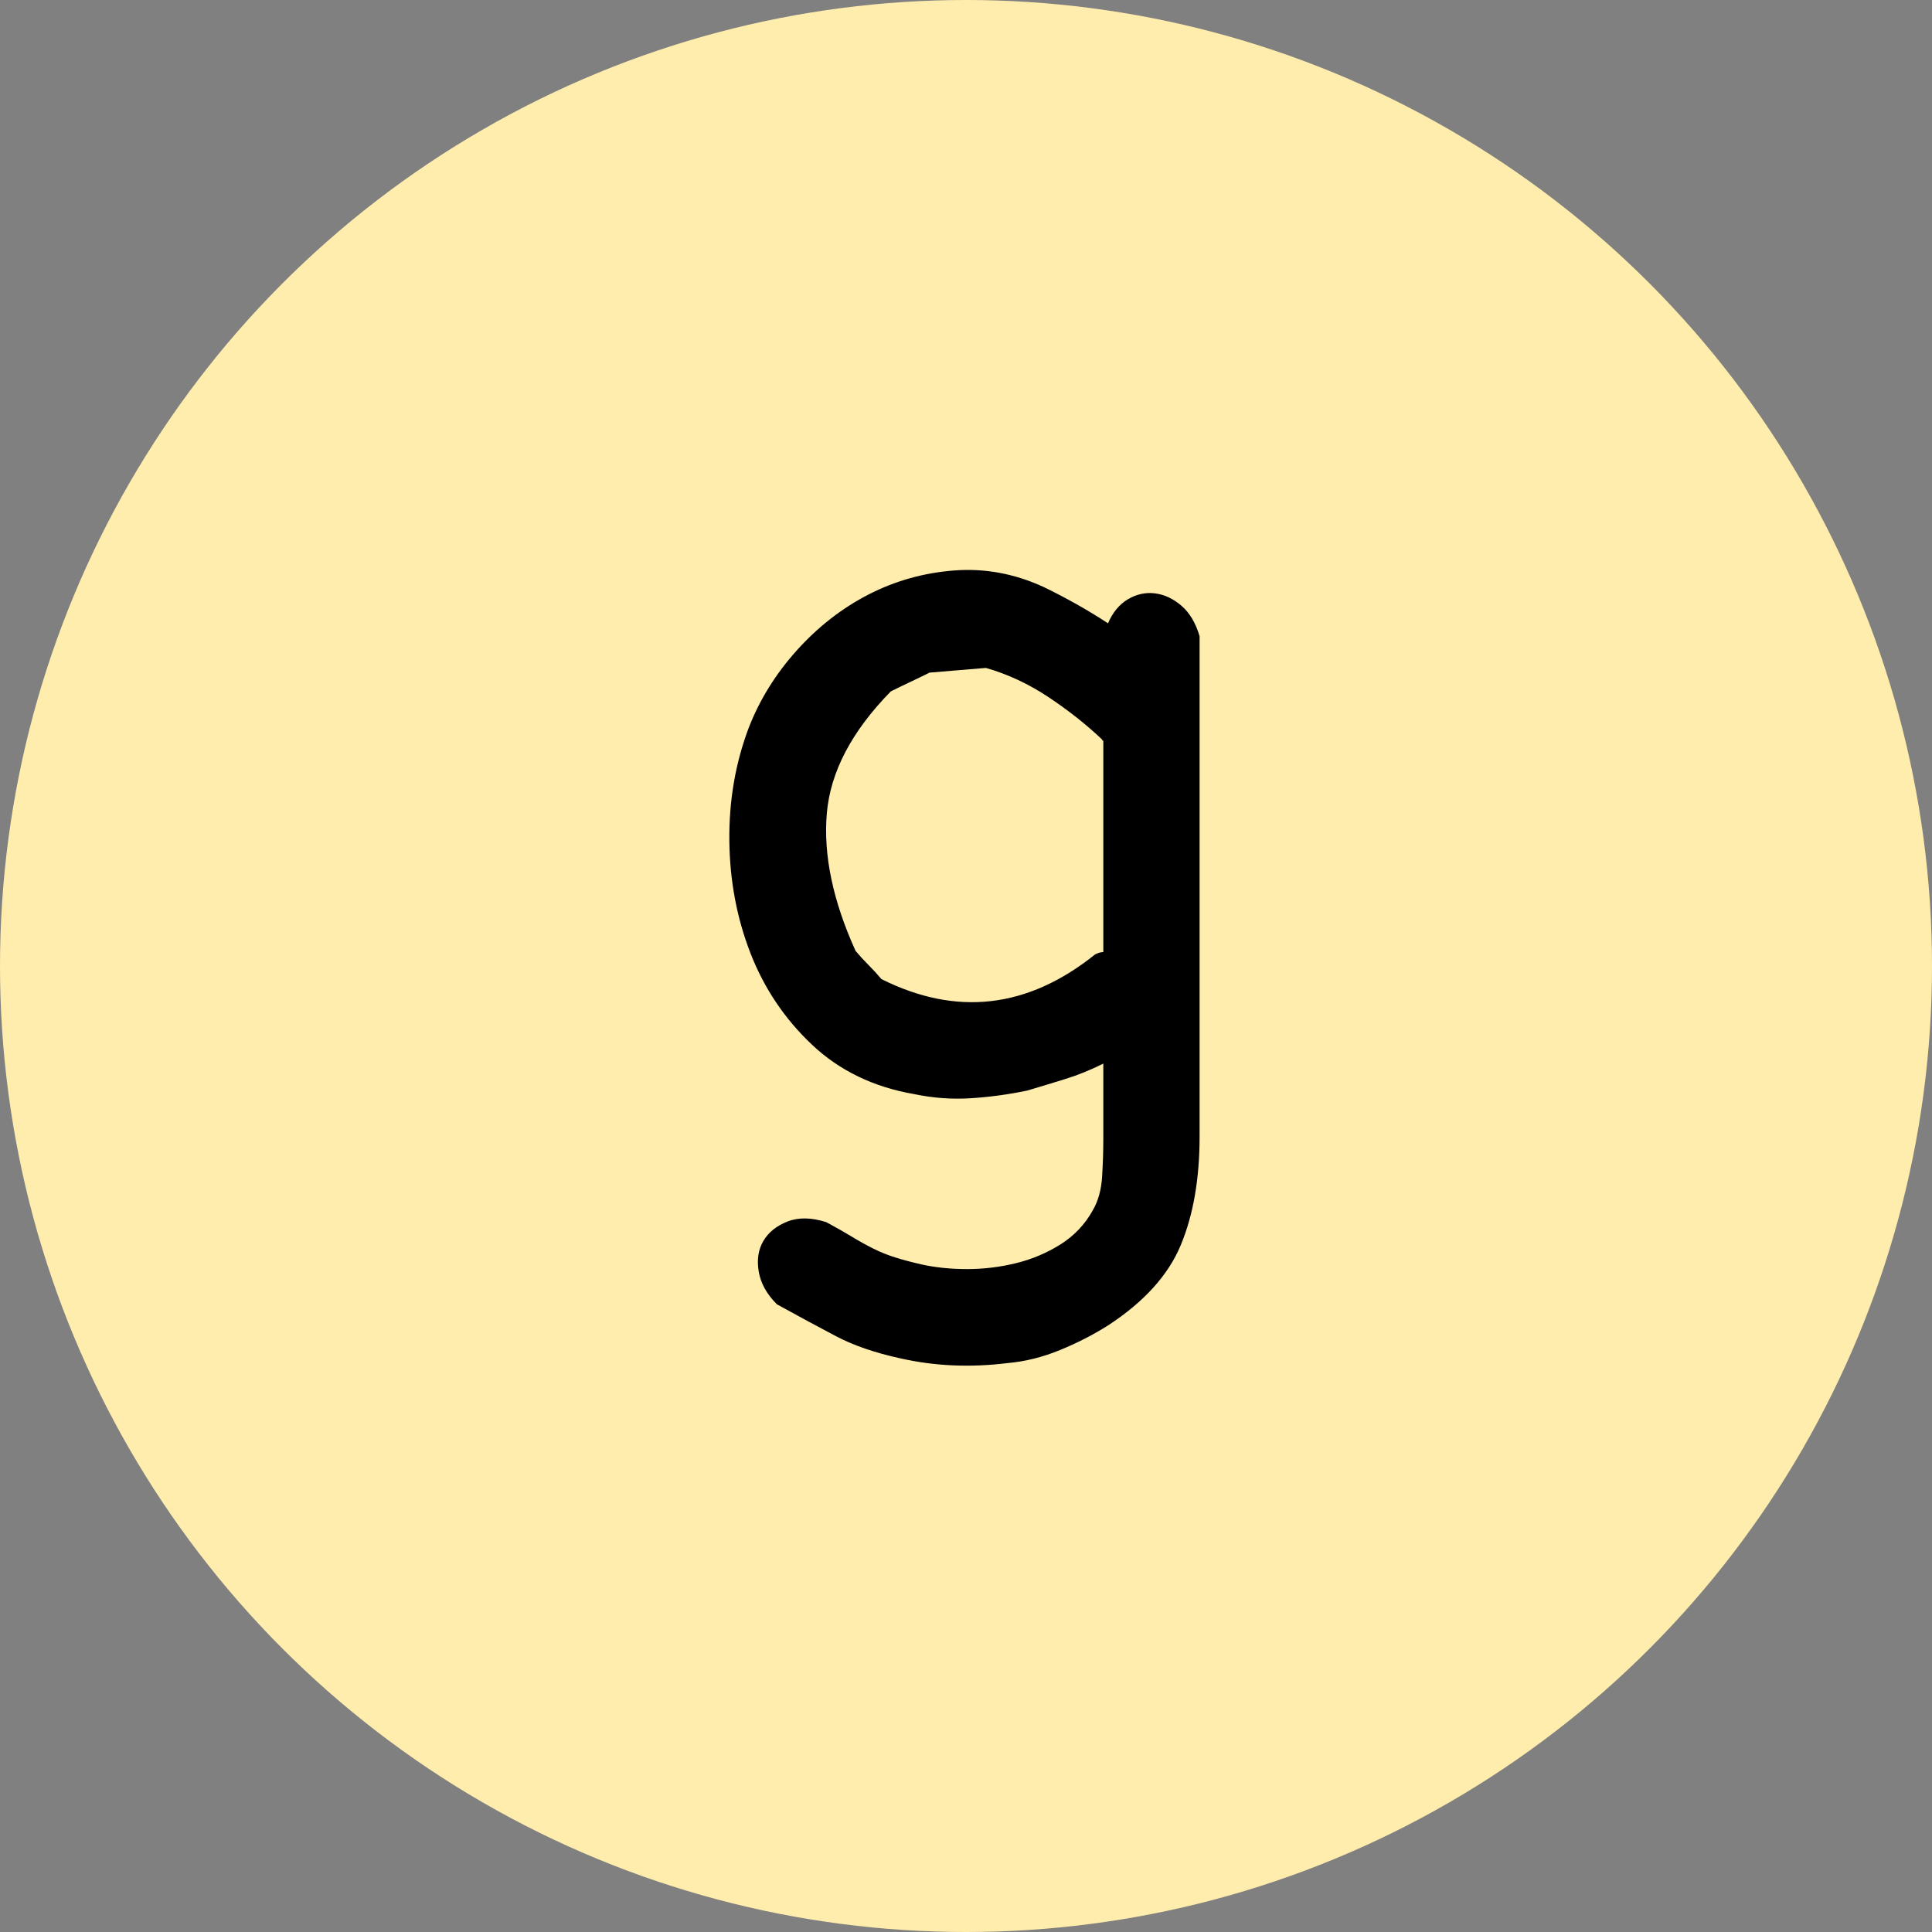 <?xml version="1.0" encoding="UTF-8"?>
<svg width="400px" height="400px" viewBox="0 0 400 400" version="1.1" xmlns="http://www.w3.org/2000/svg" xmlns:xlink="http://www.w3.org/1999/xlink">
    <rect x="0" y="0" width="400" height="400" fill="#808080" stroke="none"/>
    <title>编组 38</title>
    <g id="页面-1" stroke="none" stroke-width="1" fill="none" fill-rule="evenodd">
        <g id="编组-38">
            <circle id="椭圆形备份-6" fill="#FFEDAD" cx="200" cy="200" r="200"></circle>
            <g id="g" transform="translate(151, 118)" fill="#000000" fill-rule="nonzero">
                <path d="M9.849,152.043 C7.742,149.936 6.486,147.667 6.081,145.236 C5.676,142.806 6,140.699 7.053,138.916 C8.107,137.133 9.768,135.796 12.037,134.905 C14.305,134.014 16.98,134.054 20.059,135.027 C22.166,136.161 23.948,137.174 25.407,138.065 C26.865,138.957 28.324,139.767 29.782,140.496 C31.241,141.225 32.74,141.833 34.28,142.319 C35.819,142.806 37.643,143.292 39.749,143.778 C42.666,144.426 45.827,144.75 49.23,144.75 C52.633,144.75 55.996,144.345 59.318,143.535 C62.641,142.724 65.72,141.428 68.556,139.645 C71.392,137.863 73.62,135.513 75.241,132.596 C76.375,130.651 77.024,128.301 77.186,125.546 C77.348,122.791 77.429,120.279 77.429,118.01 L77.429,102.209 C74.836,103.505 72.243,104.559 69.65,105.369 C67.057,106.179 64.383,106.99 61.628,107.8 C57.738,108.61 53.849,109.137 49.959,109.38 C46.07,109.623 42.18,109.34 38.291,108.529 C29.864,107.071 22.814,103.667 17.142,98.319 C11.469,92.971 7.215,86.651 4.379,79.358 C1.543,72.065 0.085,64.286 0.003,56.021 C-0.078,47.756 1.259,39.977 4.015,32.684 C6.283,26.85 9.606,21.502 13.981,16.64 C18.357,11.778 23.3,7.929 28.81,5.093 C34.32,2.257 40.236,0.596 46.556,0.109 C52.876,-0.377 59.035,0.758 65.031,3.513 C69.731,5.782 74.188,8.294 78.401,11.049 C79.374,8.78 80.751,7.119 82.534,6.065 C84.317,5.012 86.18,4.607 88.125,4.85 C90.07,5.093 91.893,5.944 93.595,7.402 C95.296,8.861 96.552,10.968 97.363,13.723 L97.363,117.281 C97.363,126.032 96.066,133.527 93.473,139.767 C90.88,146.006 85.856,151.557 78.401,156.419 C75.322,158.364 72,160.065 68.434,161.524 C64.869,162.982 61.304,163.874 57.738,164.198 C49.959,165.17 42.504,164.846 35.374,163.225 C30.188,162.091 25.812,160.592 22.247,158.728 C18.681,156.864 14.549,154.636 9.849,152.043 Z M75.727,79.601 C76.375,79.277 76.943,79.115 77.429,79.115 L77.429,35.358 C77.267,35.358 77.186,35.277 77.186,35.115 C73.945,32.036 70.258,29.119 66.125,26.364 C61.992,23.608 57.657,21.583 53.119,20.286 C51.175,20.448 49.23,20.61 47.285,20.772 C45.34,20.934 43.396,21.097 41.451,21.259 C40.154,21.907 38.817,22.555 37.44,23.203 C36.062,23.852 34.725,24.5 33.429,25.148 C25.326,33.413 20.91,41.841 20.18,50.43 C19.451,59.019 21.436,68.5 26.136,78.872 C26.946,79.844 27.838,80.817 28.81,81.789 C29.782,82.761 30.674,83.734 31.484,84.706 C47.042,92.485 61.79,90.783 75.727,79.601 Z" id="形状"></path>
            </g>
        </g>
    </g>
</svg>